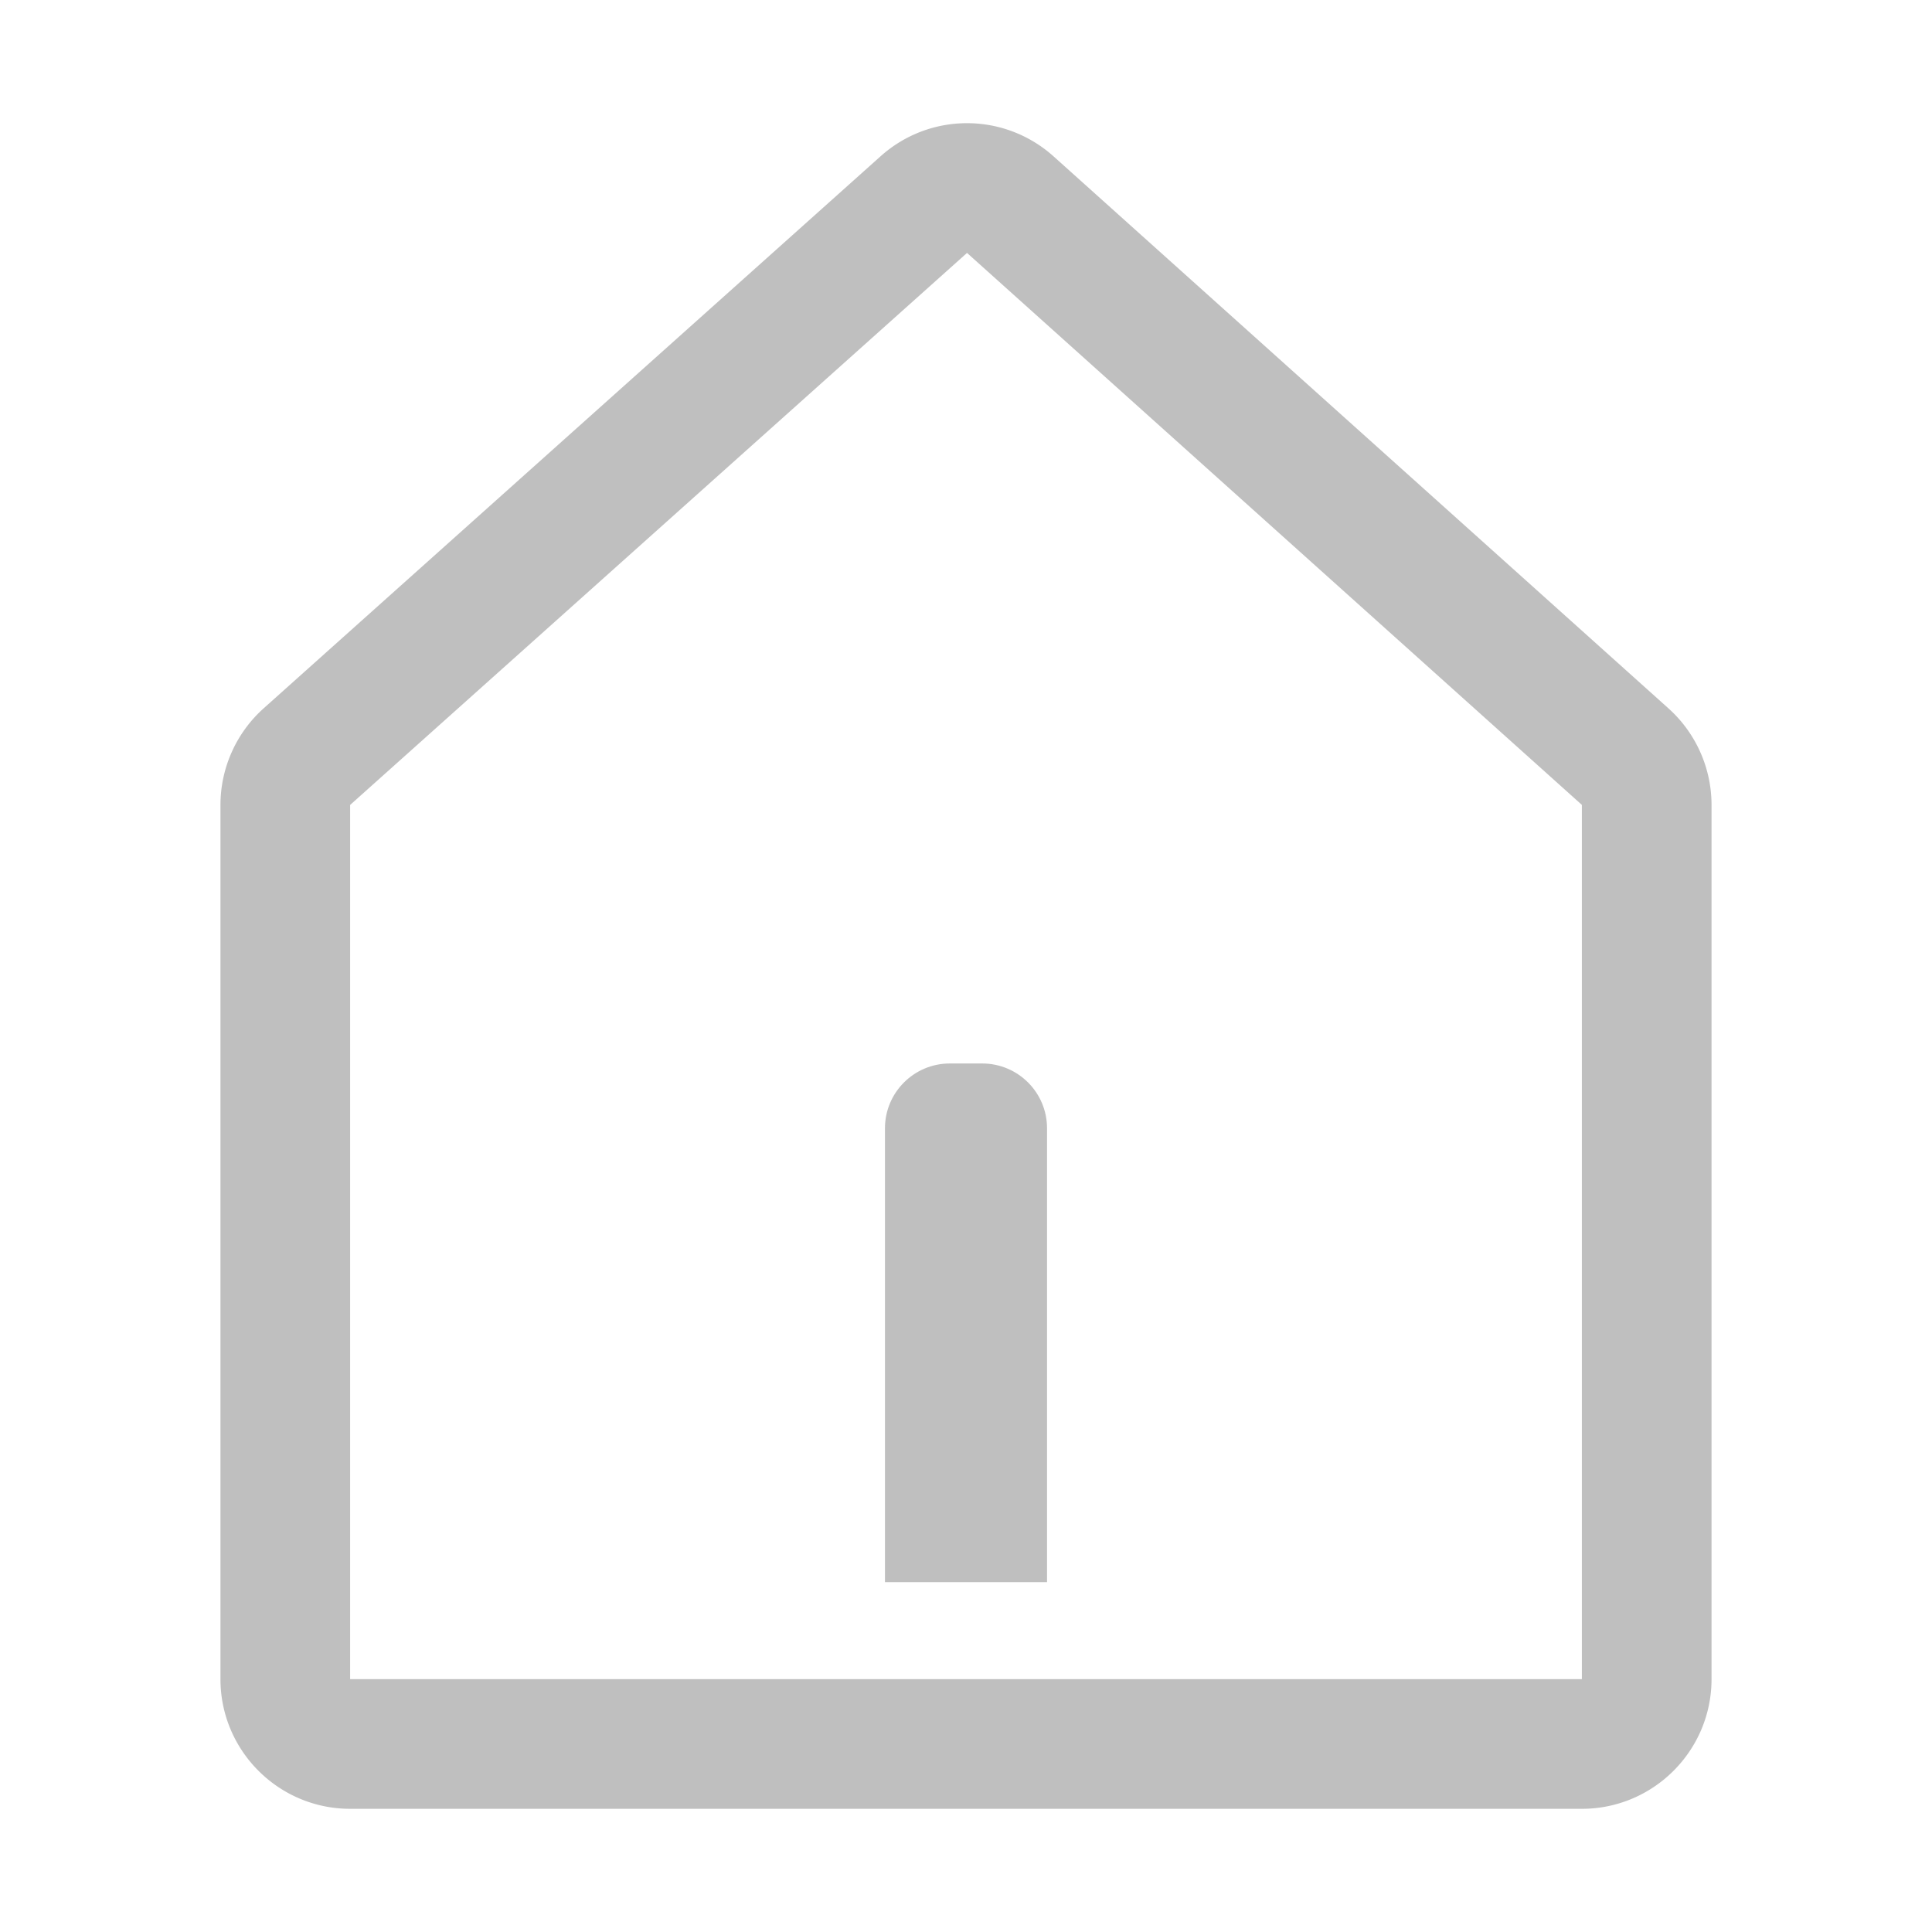 <?xml version="1.0" standalone="no"?><!DOCTYPE svg PUBLIC "-//W3C//DTD SVG 1.1//EN" "http://www.w3.org/Graphics/SVG/1.1/DTD/svg11.dtd"><svg t="1585379698144" class="icon" viewBox="0 0 1024 1024" version="1.1" xmlns="http://www.w3.org/2000/svg" p-id="5623" xmlns:xlink="http://www.w3.org/1999/xlink" width="200" height="200"><defs><style type="text/css"></style></defs><path d="M838.428 958.709H185.572c-37.901 0-68.721-30.829-68.721-68.721V426.638a68.799 68.799 0 0 1 22.885-51.205L466.717 82.837c26.173-23.43 65.601-23.388 91.74 0.084l325.874 292.545a68.812 68.812 0 0 1 22.818 51.139v463.384c0 37.892-30.821 68.721-68.721 68.721zM512.554 134.043L185.572 426.638v463.35h652.855v-463.384L512.537 134.051l0.016-0.008z m-0.017 0.008z m-22.902-25.611h0.168-0.168z" fill="#bfbfbf" p-id="5624"></path><path d="M554.951 838.555h-85.901V598.03c0-18.977 15.383-34.361 34.361-34.361h17.18c18.977 0 34.361 15.383 34.361 34.361v240.525z" fill="#bfbfbf" p-id="5625"></path></svg>